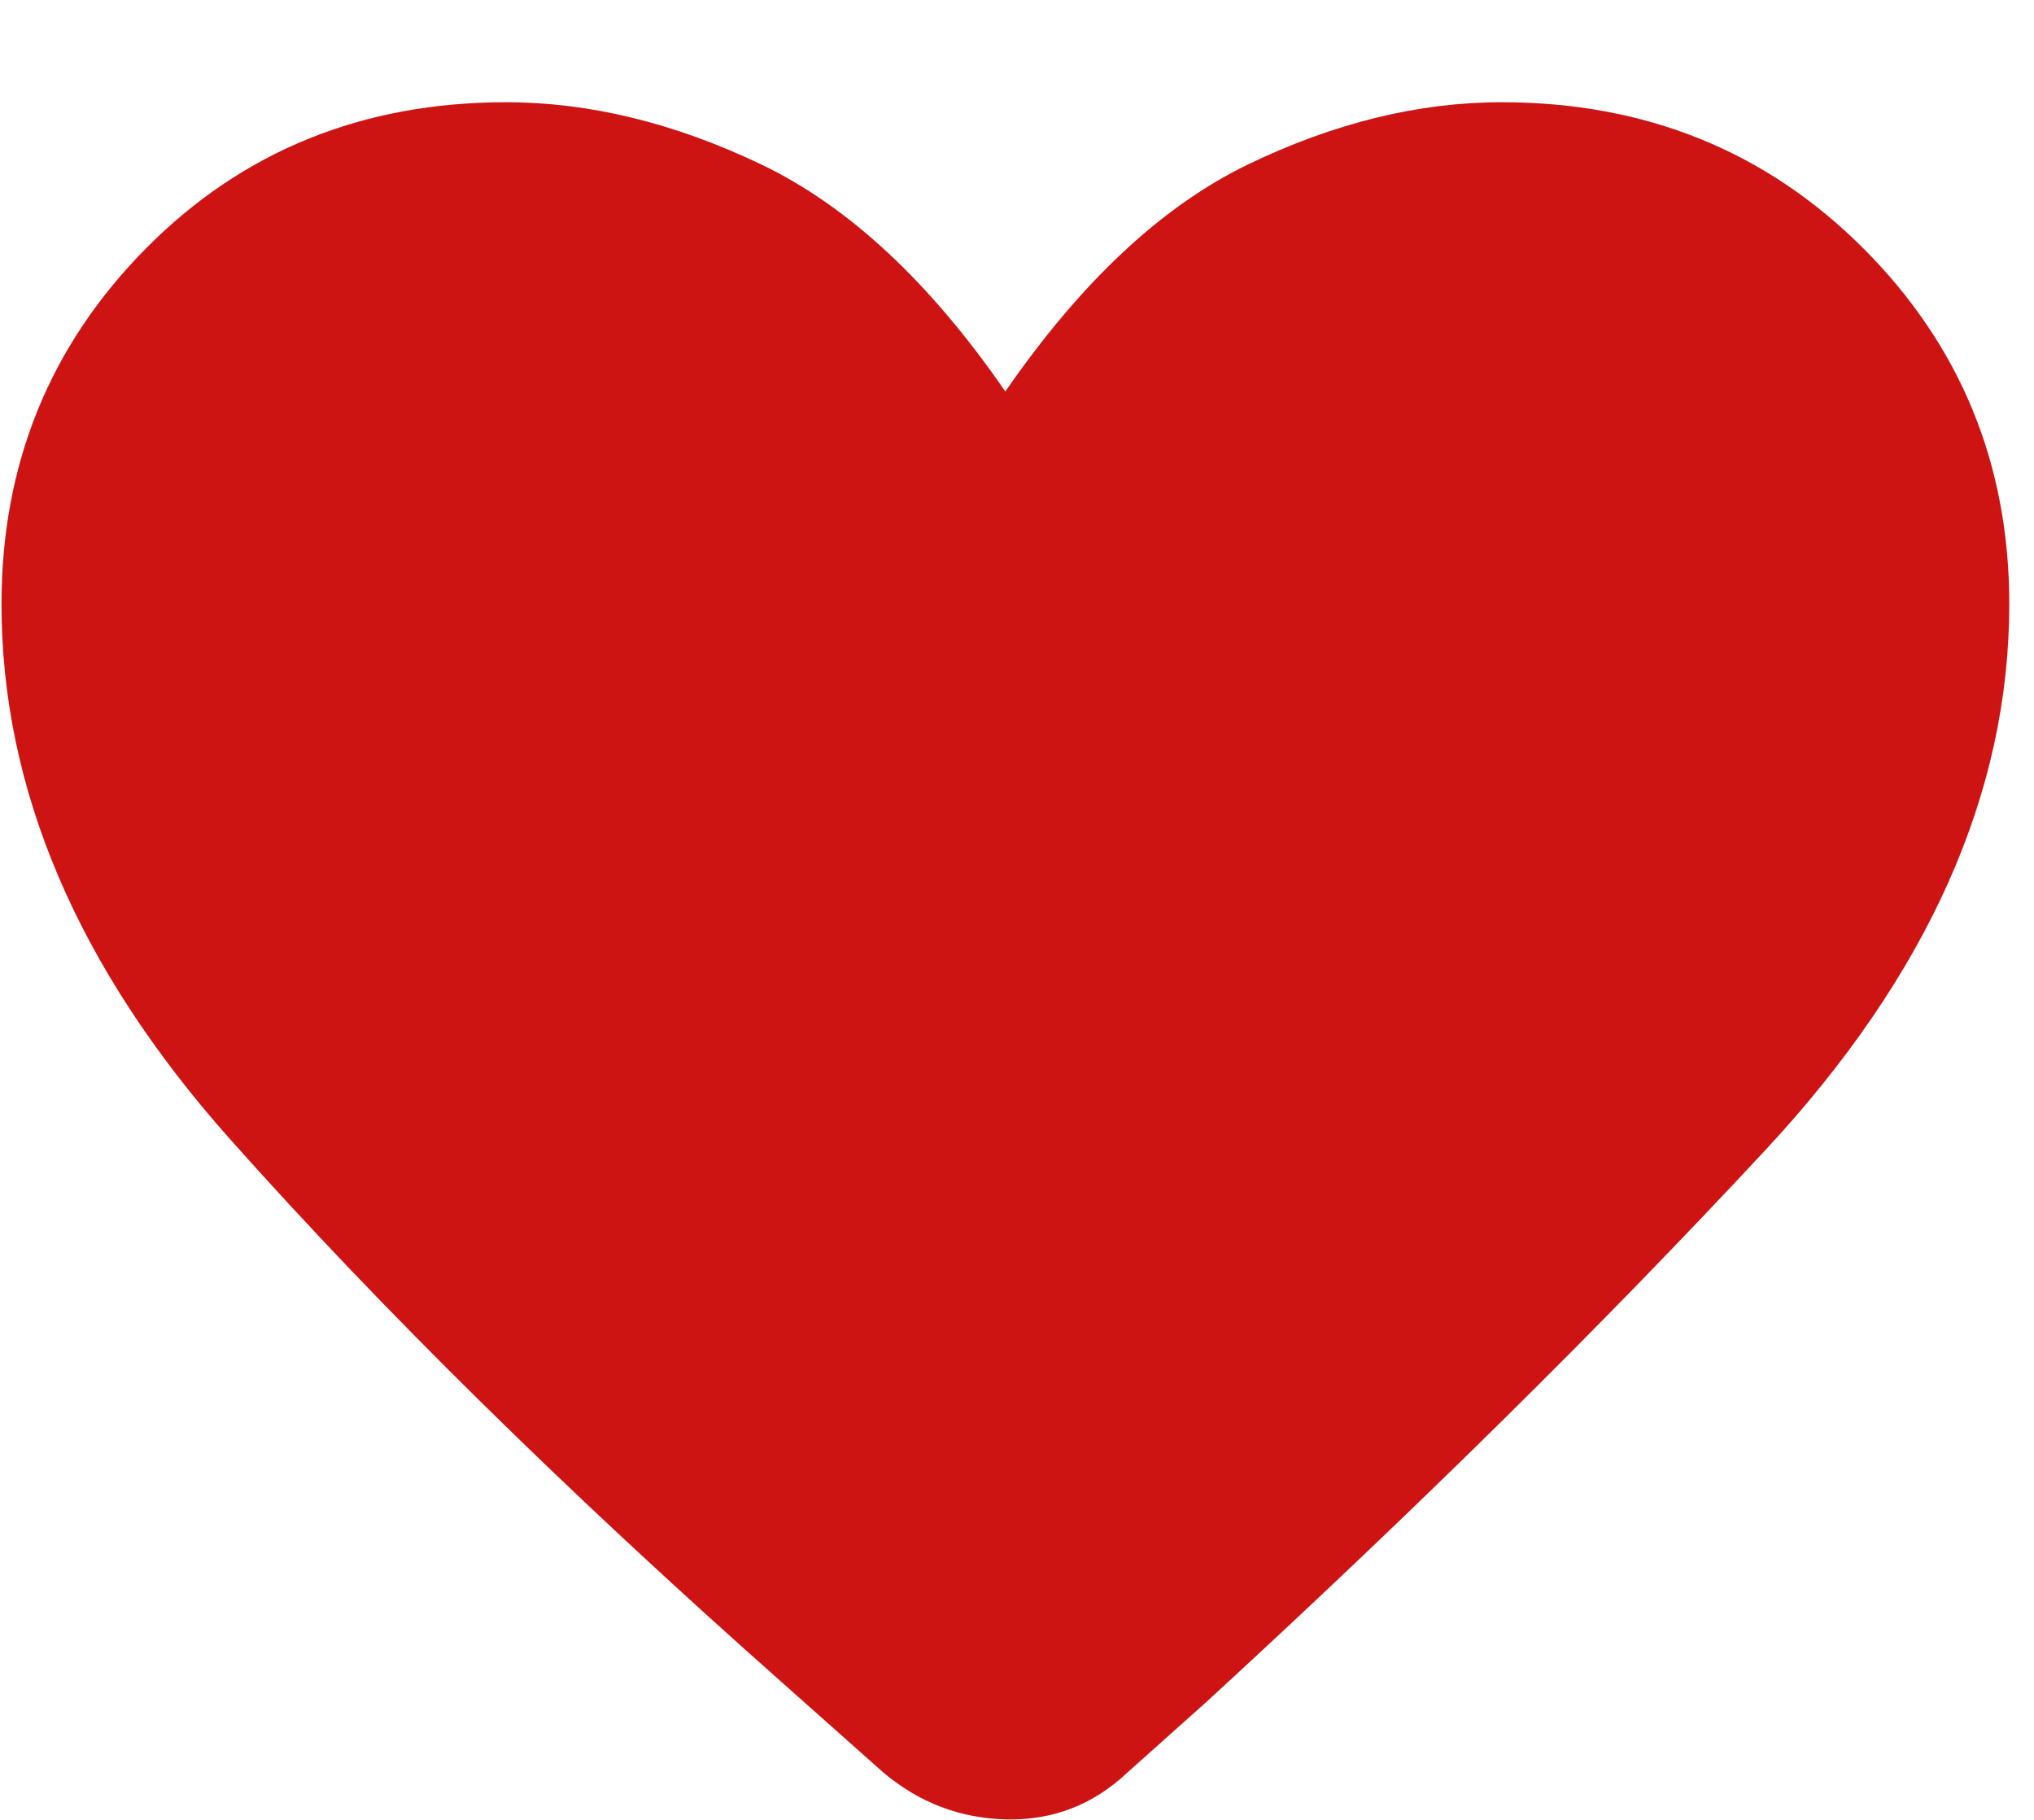 <svg width="19" height="17" viewBox="0 0 19 17" fill="none" xmlns="http://www.w3.org/2000/svg">
<path d="M8.252 16.558L7.298 15.71C5.285 13.927 3.568 12.236 2.146 10.638C0.724 9.039 0.014 7.374 0.014 5.643C0.014 4.337 0.464 3.229 1.365 2.319C2.266 1.41 3.387 0.955 4.729 0.955C5.506 0.955 6.301 1.149 7.113 1.537C7.926 1.927 8.685 2.633 9.391 3.657C10.098 2.633 10.852 1.927 11.656 1.537C12.46 1.149 13.25 0.955 14.027 0.955C15.369 0.955 16.495 1.41 17.405 2.319C18.314 3.229 18.769 4.337 18.769 5.643C18.769 7.41 18.01 9.11 16.491 10.743C14.972 12.377 13.233 14.095 11.272 15.896L10.531 16.558C10.213 16.858 9.837 17.004 9.404 16.996C8.972 16.986 8.588 16.841 8.252 16.558Z" fill="#CE1313"/>
</svg>
